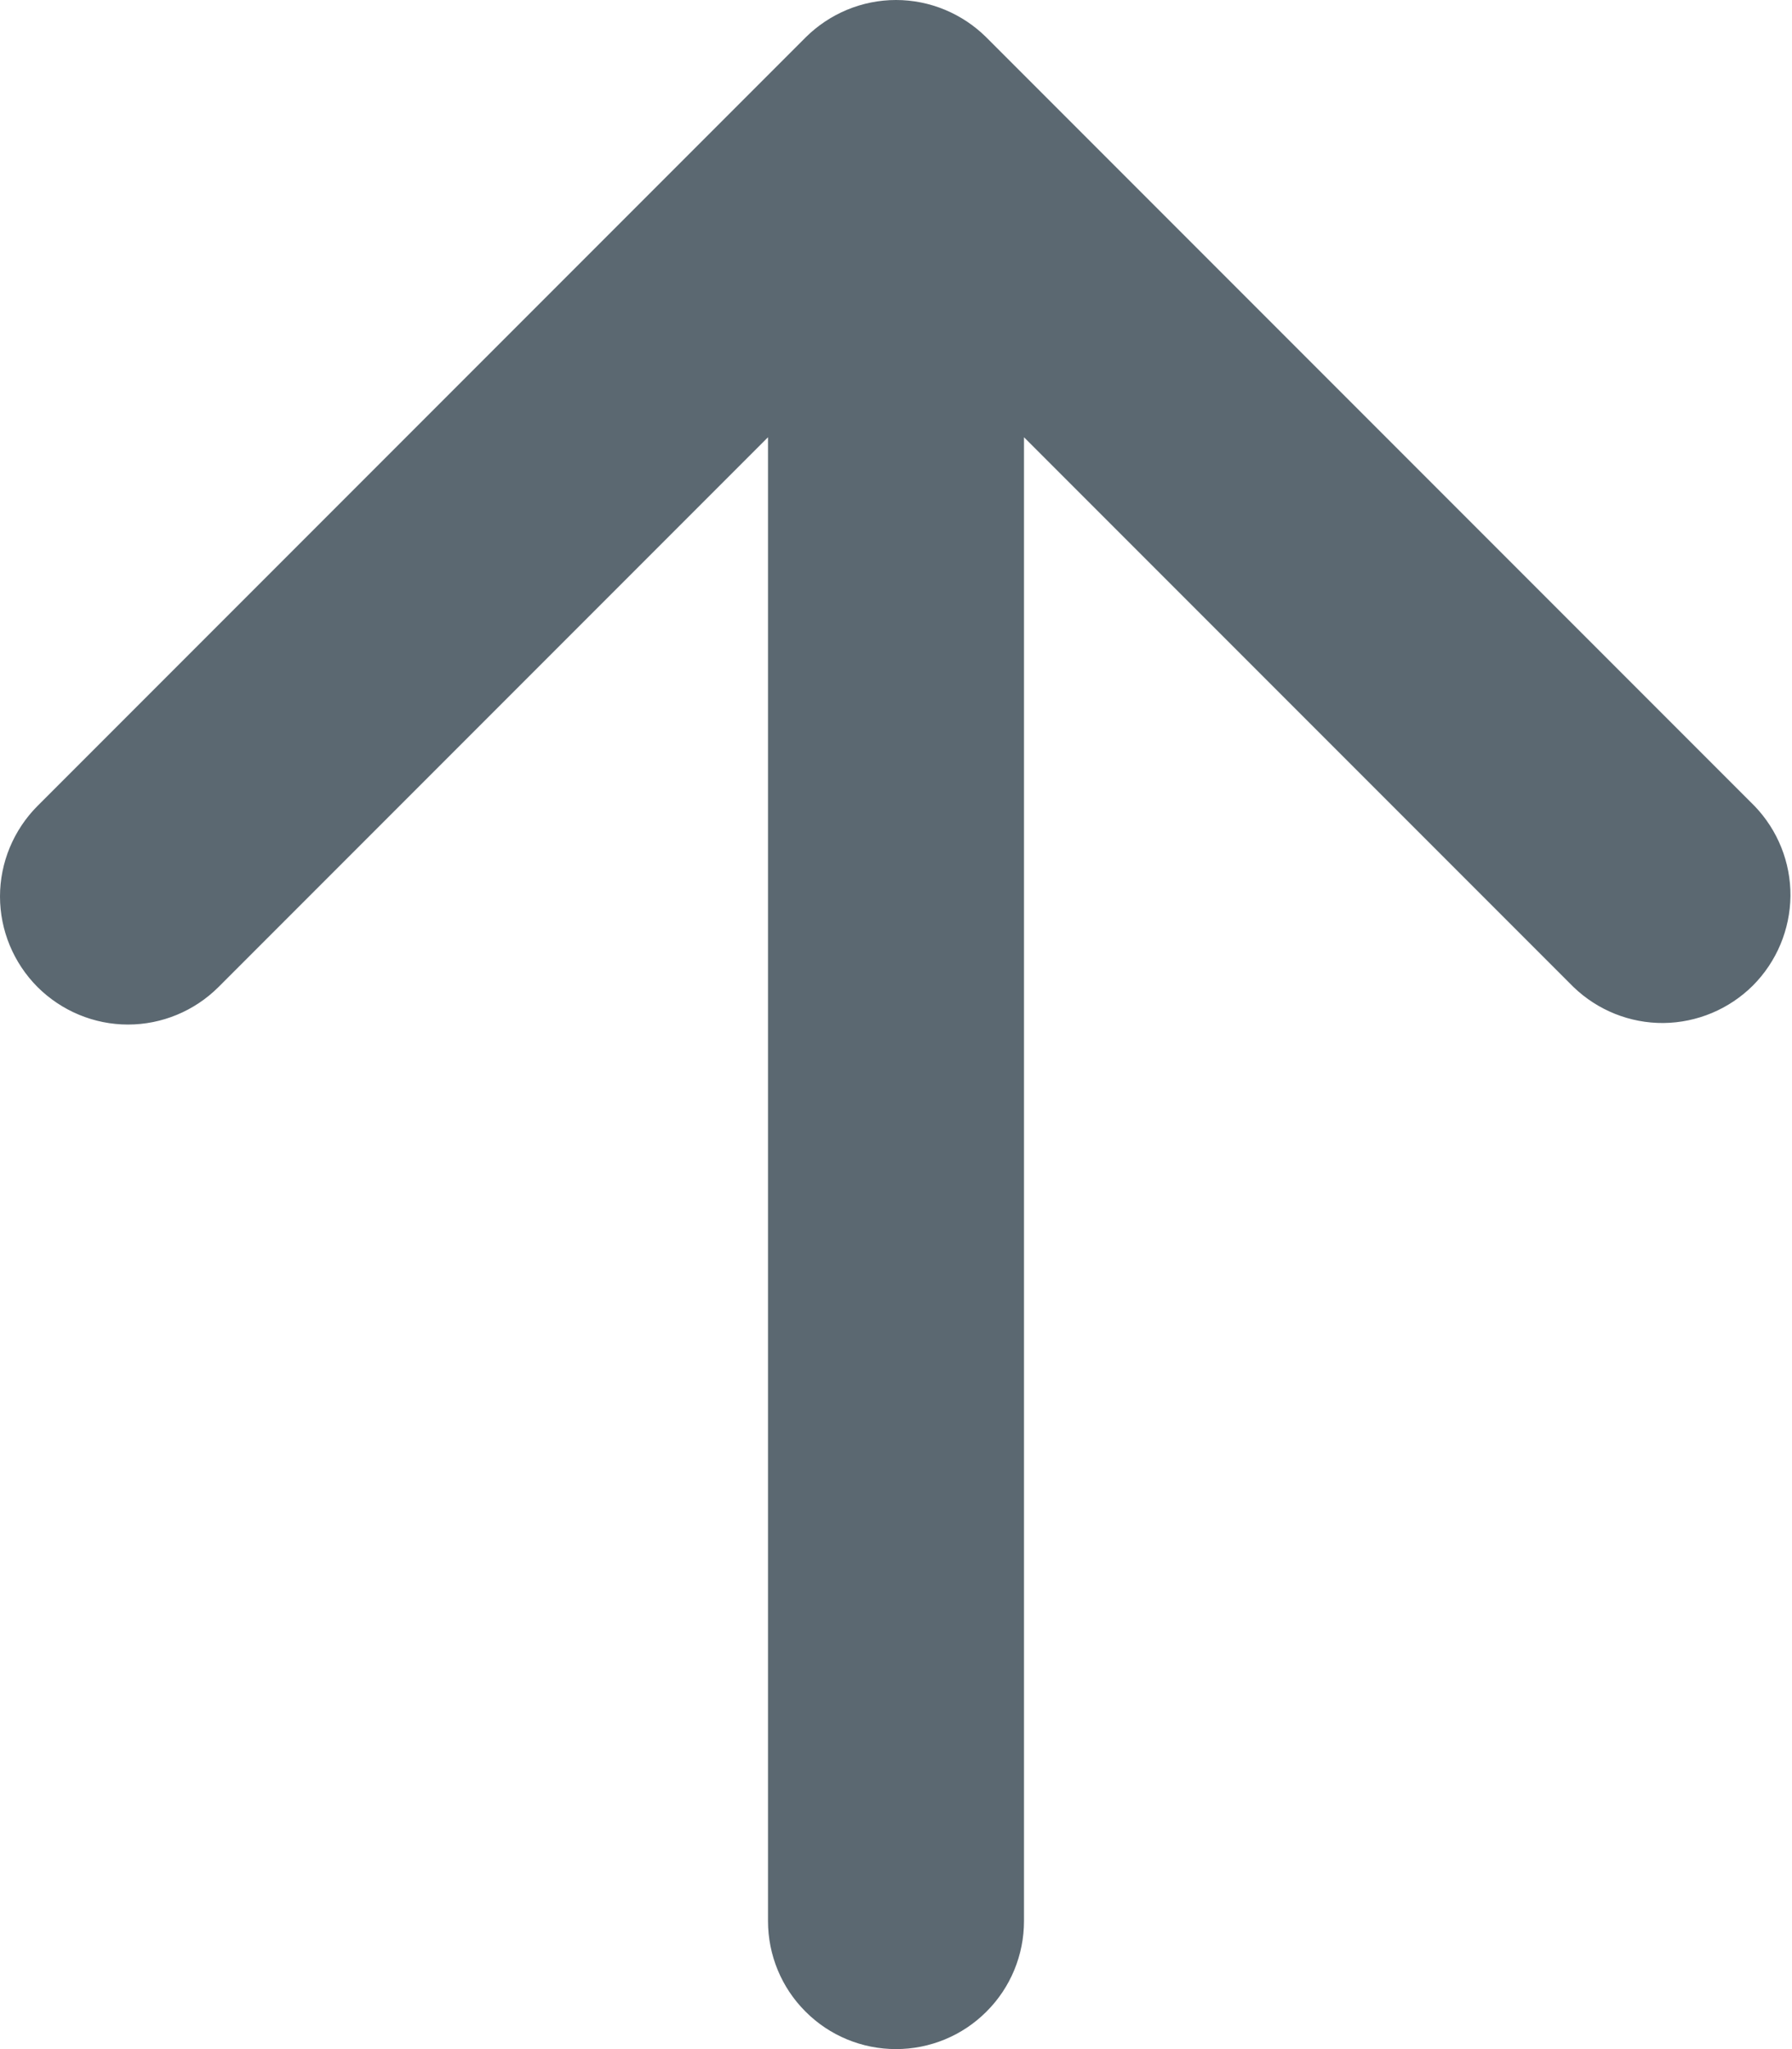 <svg width="14" height="16" viewBox="0 0 14 16" fill="none" xmlns="http://www.w3.org/2000/svg">
<path fill-rule="evenodd" clip-rule="evenodd" d="M0.293 7.707C0.106 7.519 0 7.265 0 7C0 6.735 0.106 6.481 0.293 6.293L6.293 0.293C6.481 0.106 6.735 0 7 0C7.265 0 7.519 0.106 7.707 0.293L13.707 6.293C13.889 6.482 13.99 6.734 13.988 6.996C13.985 7.259 13.88 7.509 13.695 7.695C13.509 7.88 13.259 7.985 12.996 7.988C12.734 7.99 12.482 7.889 12.293 7.707L8 3.414V15C8 15.265 7.895 15.52 7.707 15.707C7.52 15.895 7.265 16 7 16C6.735 16 6.48 15.895 6.293 15.707C6.105 15.52 6 15.265 6 15V3.414L1.707 7.707C1.52 7.894 1.265 8 1 8C0.735 8 0.481 7.894 0.293 7.707Z" fill="#5B6871"/>
</svg>
